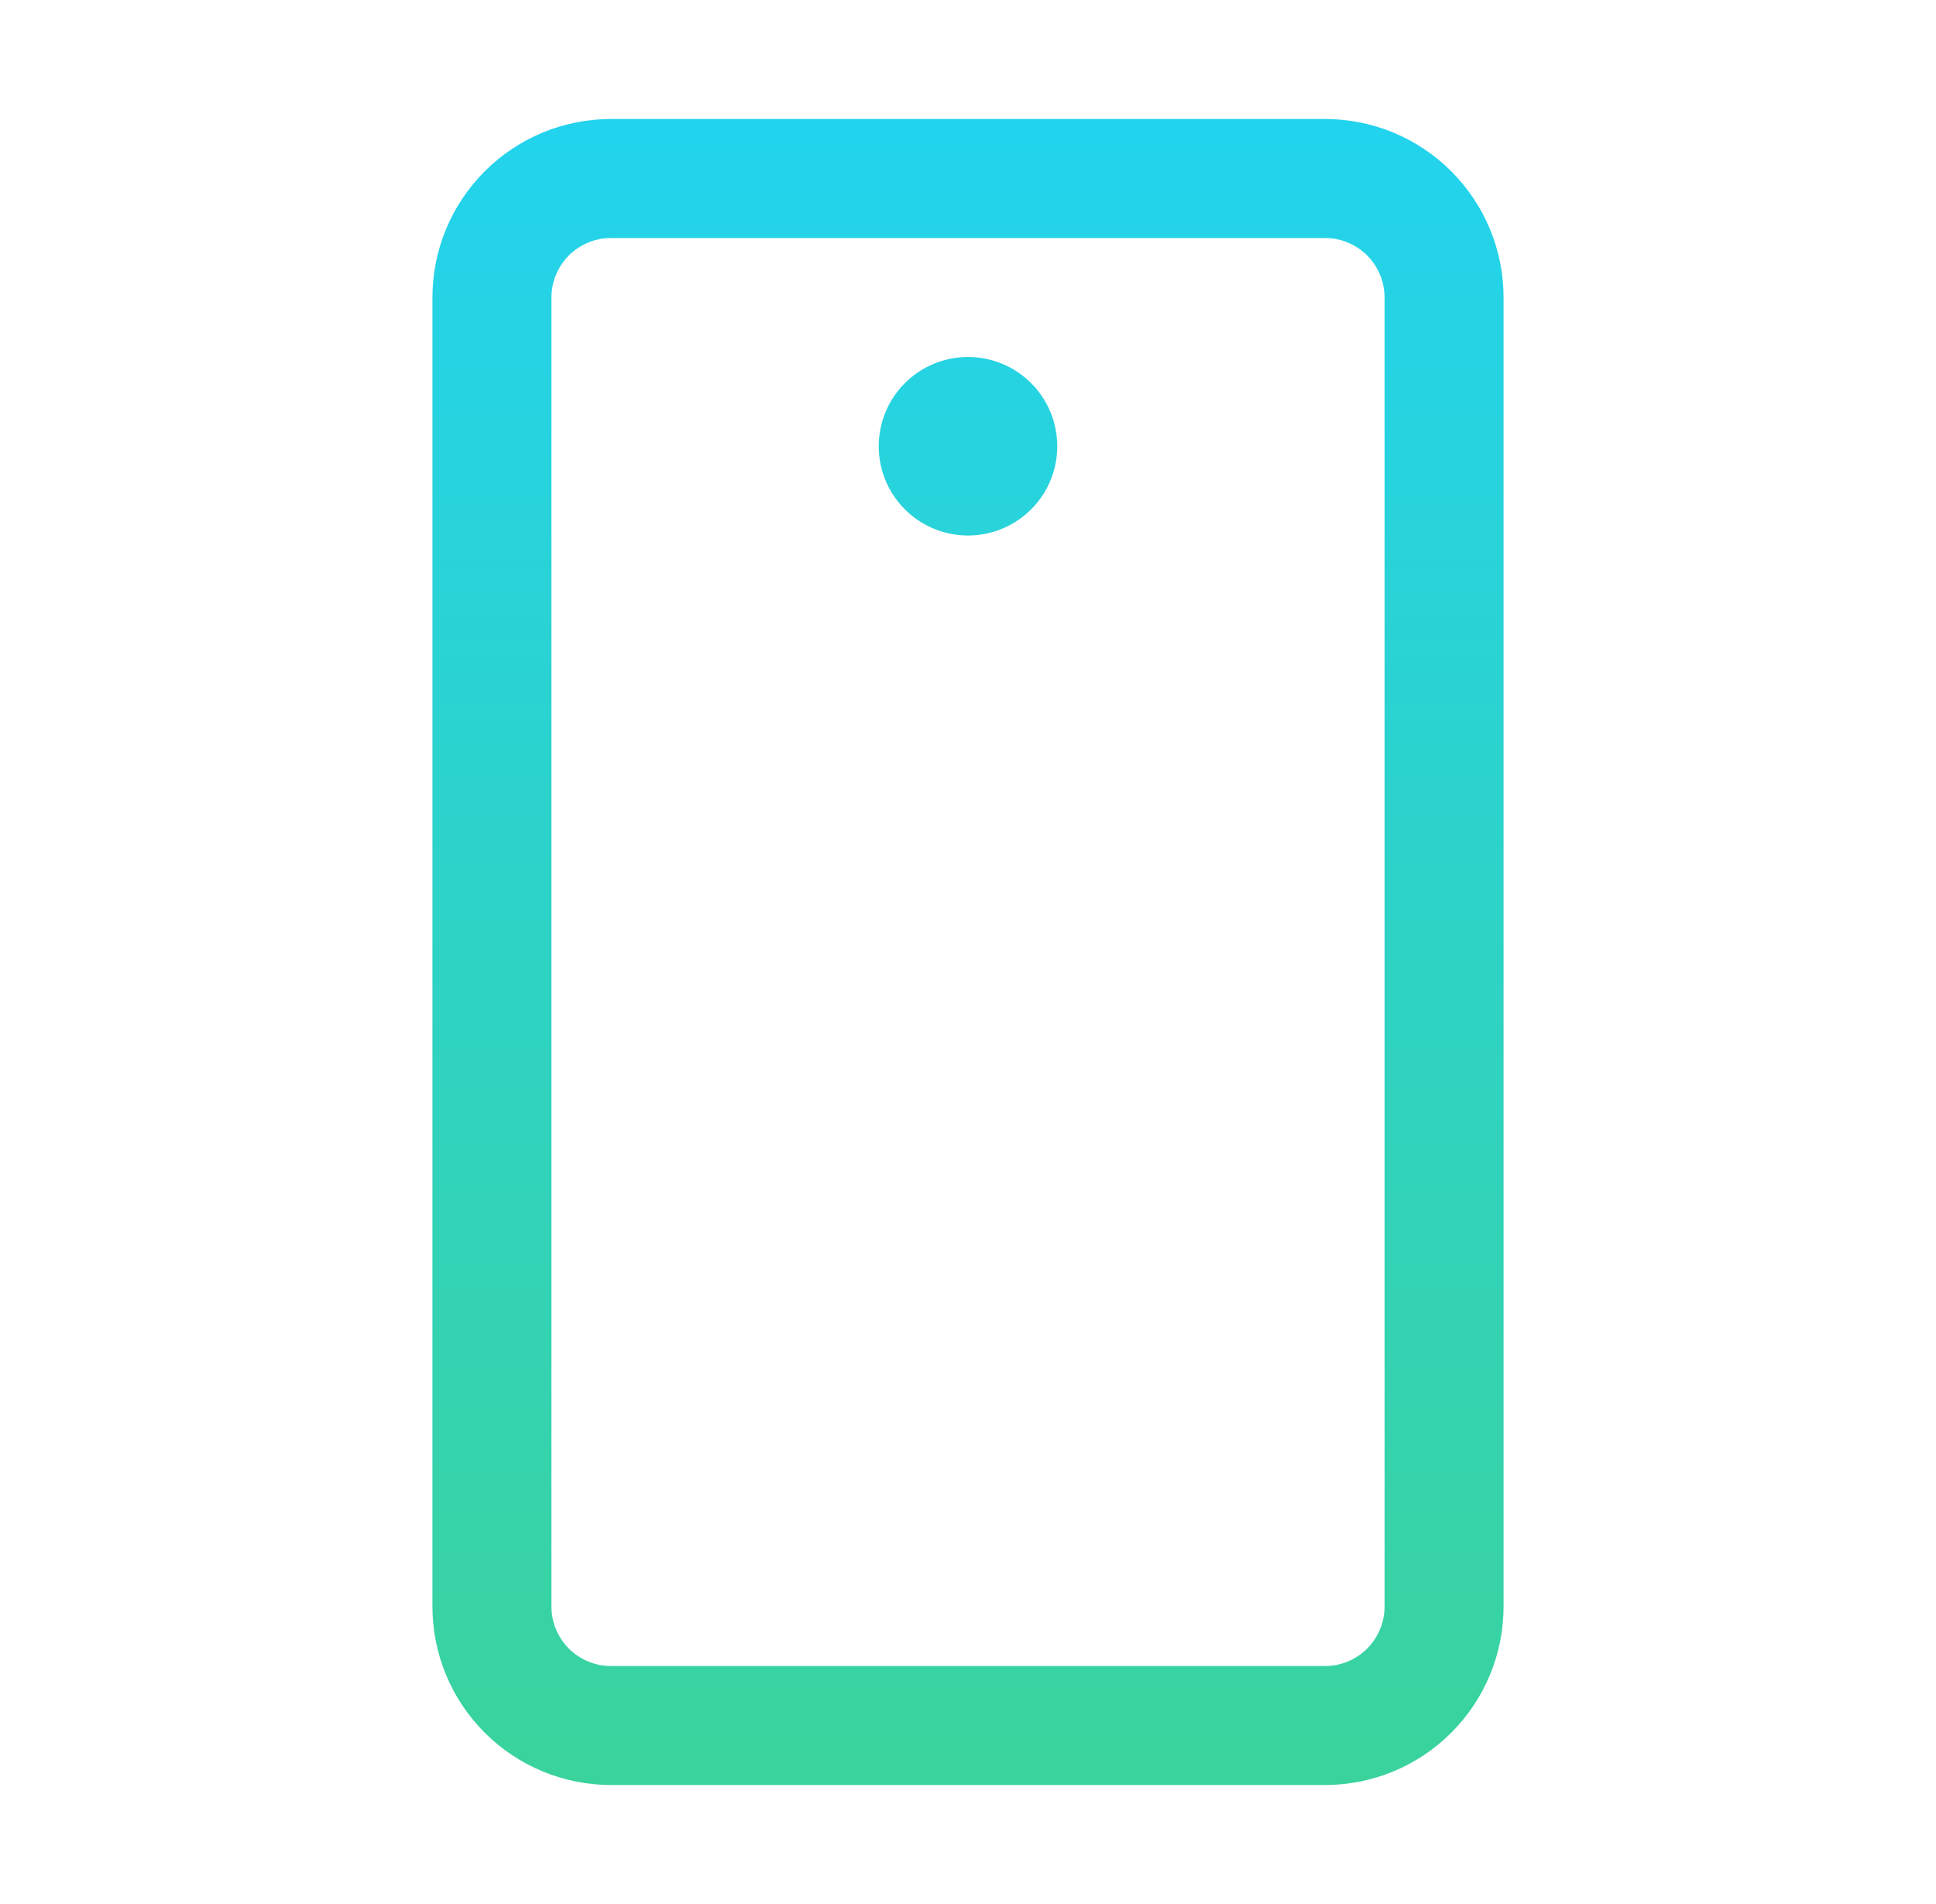 <svg width="61" height="60" viewBox="0 0 61 60" fill="none" xmlns="http://www.w3.org/2000/svg">
<path d="M41.75 3.75H19.25C17.758 3.75 16.327 4.343 15.273 5.398C14.218 6.452 13.625 7.883 13.625 9.375V50.625C13.625 52.117 14.218 53.548 15.273 54.602C16.327 55.657 17.758 56.25 19.25 56.25H41.75C43.242 56.25 44.673 55.657 45.727 54.602C46.782 53.548 47.375 52.117 47.375 50.625V9.375C47.375 7.883 46.782 6.452 45.727 5.398C44.673 4.343 43.242 3.75 41.75 3.75ZM43.625 50.625C43.625 51.122 43.428 51.599 43.076 51.951C42.724 52.303 42.247 52.5 41.75 52.5H19.25C18.753 52.5 18.276 52.303 17.924 51.951C17.573 51.599 17.375 51.122 17.375 50.625V9.375C17.375 8.878 17.573 8.401 17.924 8.049C18.276 7.698 18.753 7.5 19.25 7.5H41.75C42.247 7.5 42.724 7.698 43.076 8.049C43.428 8.401 43.625 8.878 43.625 9.375V50.625ZM33.312 14.062C33.312 14.619 33.148 15.162 32.839 15.625C32.529 16.088 32.09 16.448 31.576 16.661C31.062 16.874 30.497 16.93 29.951 16.821C29.406 16.712 28.905 16.445 28.511 16.051C28.118 15.658 27.85 15.157 27.741 14.611C27.633 14.066 27.689 13.5 27.902 12.986C28.114 12.472 28.475 12.033 28.938 11.724C29.4 11.415 29.944 11.25 30.5 11.25C31.246 11.25 31.961 11.546 32.489 12.074C33.016 12.601 33.312 13.317 33.312 14.062Z" fill="url(#paint0_linear_9_85)"/>
<defs>
<linearGradient id="paint0_linear_9_85" x1="30.5" y1="3.75" x2="30.5" y2="56.25" gradientUnits="userSpaceOnUse">
<stop stop-color="#22D3EE"/>
<stop offset="1" stop-color="#3AD39C"/>
</linearGradient>
</defs>
</svg>
